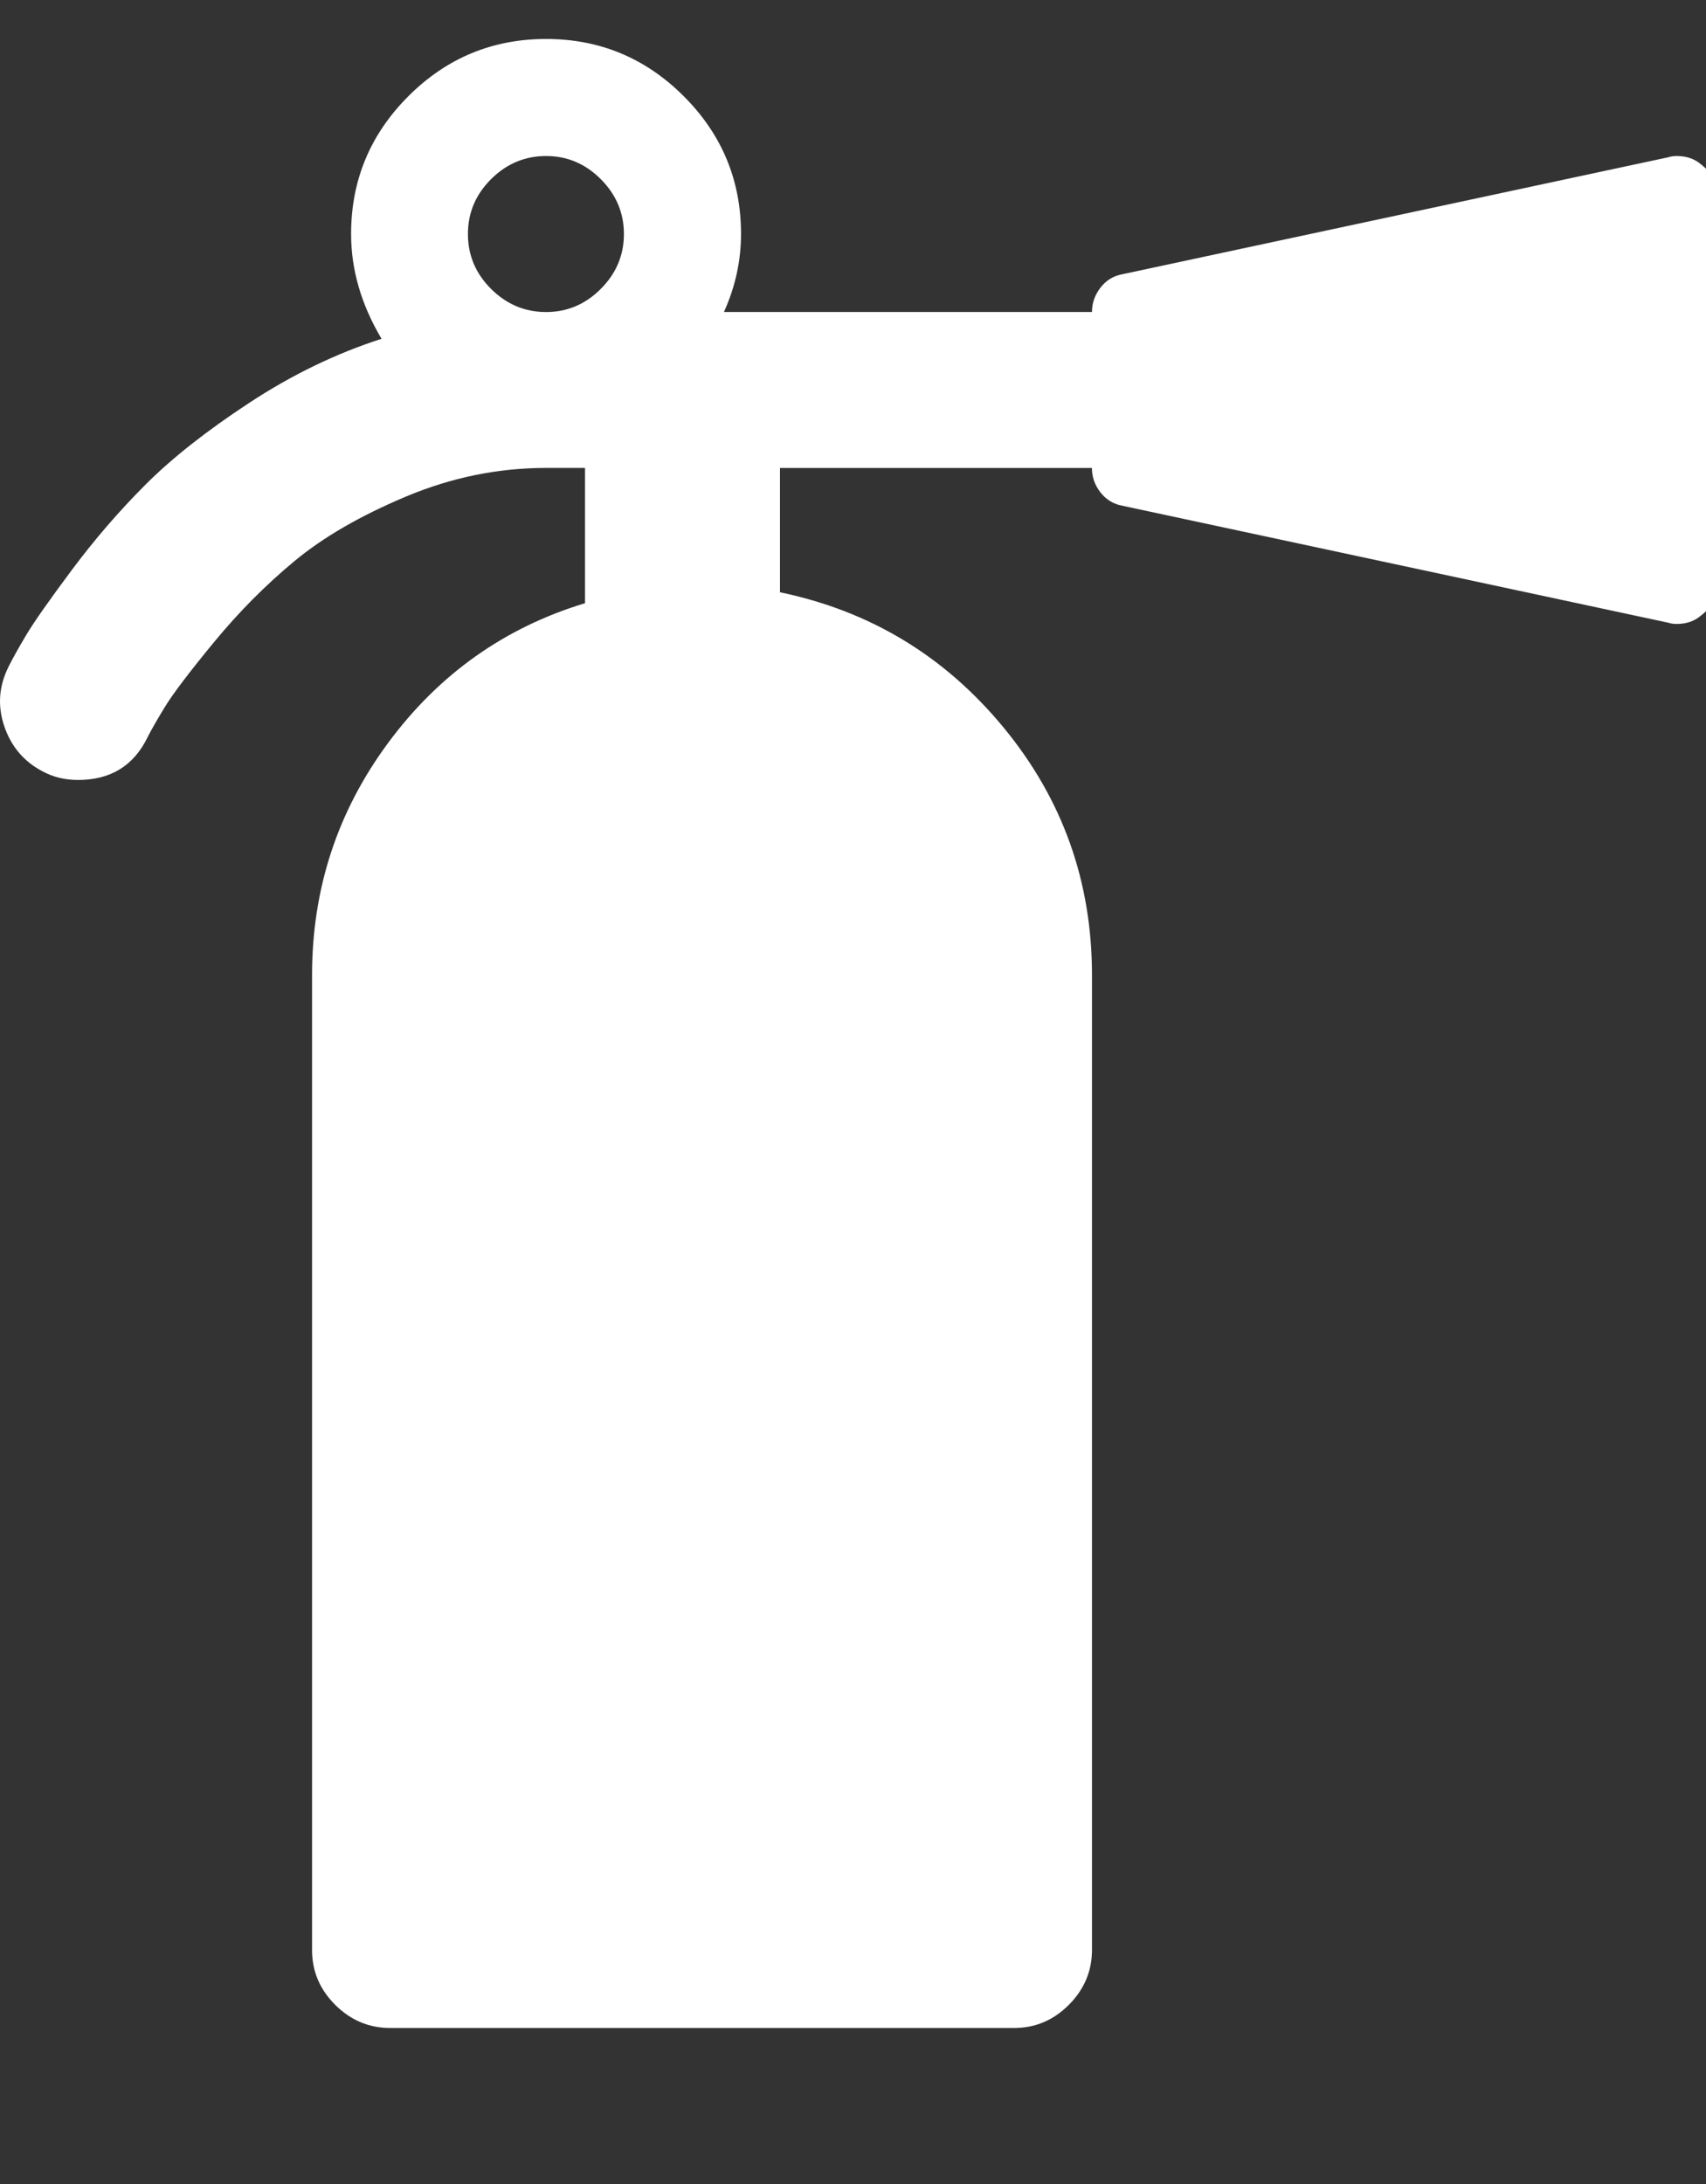 <?xml version="1.0" encoding="utf-8"?>
<!-- Generated by IcoMoon.io -->
<!DOCTYPE svg PUBLIC "-//W3C//DTD SVG 1.1//EN" "http://www.w3.org/Graphics/SVG/1.1/DTD/svg11.dtd">
<svg version="1.1" xmlns="http://www.w3.org/2000/svg" xmlns:xlink="http://www.w3.org/1999/xlink" width="25" height="32" viewBox="0 0 25 32">
<rect x="0" y="0" width="25" height="32" fill="#333333" stroke="none"/>
<g>
</g>
	<path d="M9.143 3.429q0-0.464-0.339-0.804t-0.804-0.339-0.804 0.339-0.339 0.804 0.339 0.804 0.804 0.339 0.804-0.339 0.339-0.804zM25.143 2.857v5.714q0 0.286-0.214 0.446-0.143 0.125-0.357 0.125-0.071 0-0.125-0.018l-8-1.714q-0.196-0.036-0.321-0.196t-0.125-0.357h-4.571v1.821q1.982 0.411 3.277 1.982t1.295 3.625v14.286q0 0.464-0.339 0.804t-0.804 0.339h-9.143q-0.464 0-0.804-0.339t-0.339-0.804v-14.286q0-1.893 1.116-3.402t2.884-2.045v-1.982h-0.571q-1.054 0-2.054 0.42t-1.634 0.946-1.179 1.188-0.723 0.955-0.25 0.438q-0.304 0.625-1.018 0.625-0.286 0-0.518-0.125-0.411-0.214-0.563-0.661t0.063-0.875q0.089-0.179 0.259-0.464t0.67-0.955 1.080-1.25 1.518-1.196 1.938-0.938q-0.446-0.75-0.446-1.536 0-1.179 0.839-2.018t2.018-0.839 2.018 0.839 0.839 2.018q0 0.589-0.25 1.143h5.393q0-0.196 0.125-0.357t0.321-0.196l8-1.714q0.054-0.018 0.125-0.018 0.214 0 0.357 0.125 0.214 0.161 0.214 0.446z" fill="#ffffff" />
</svg>
